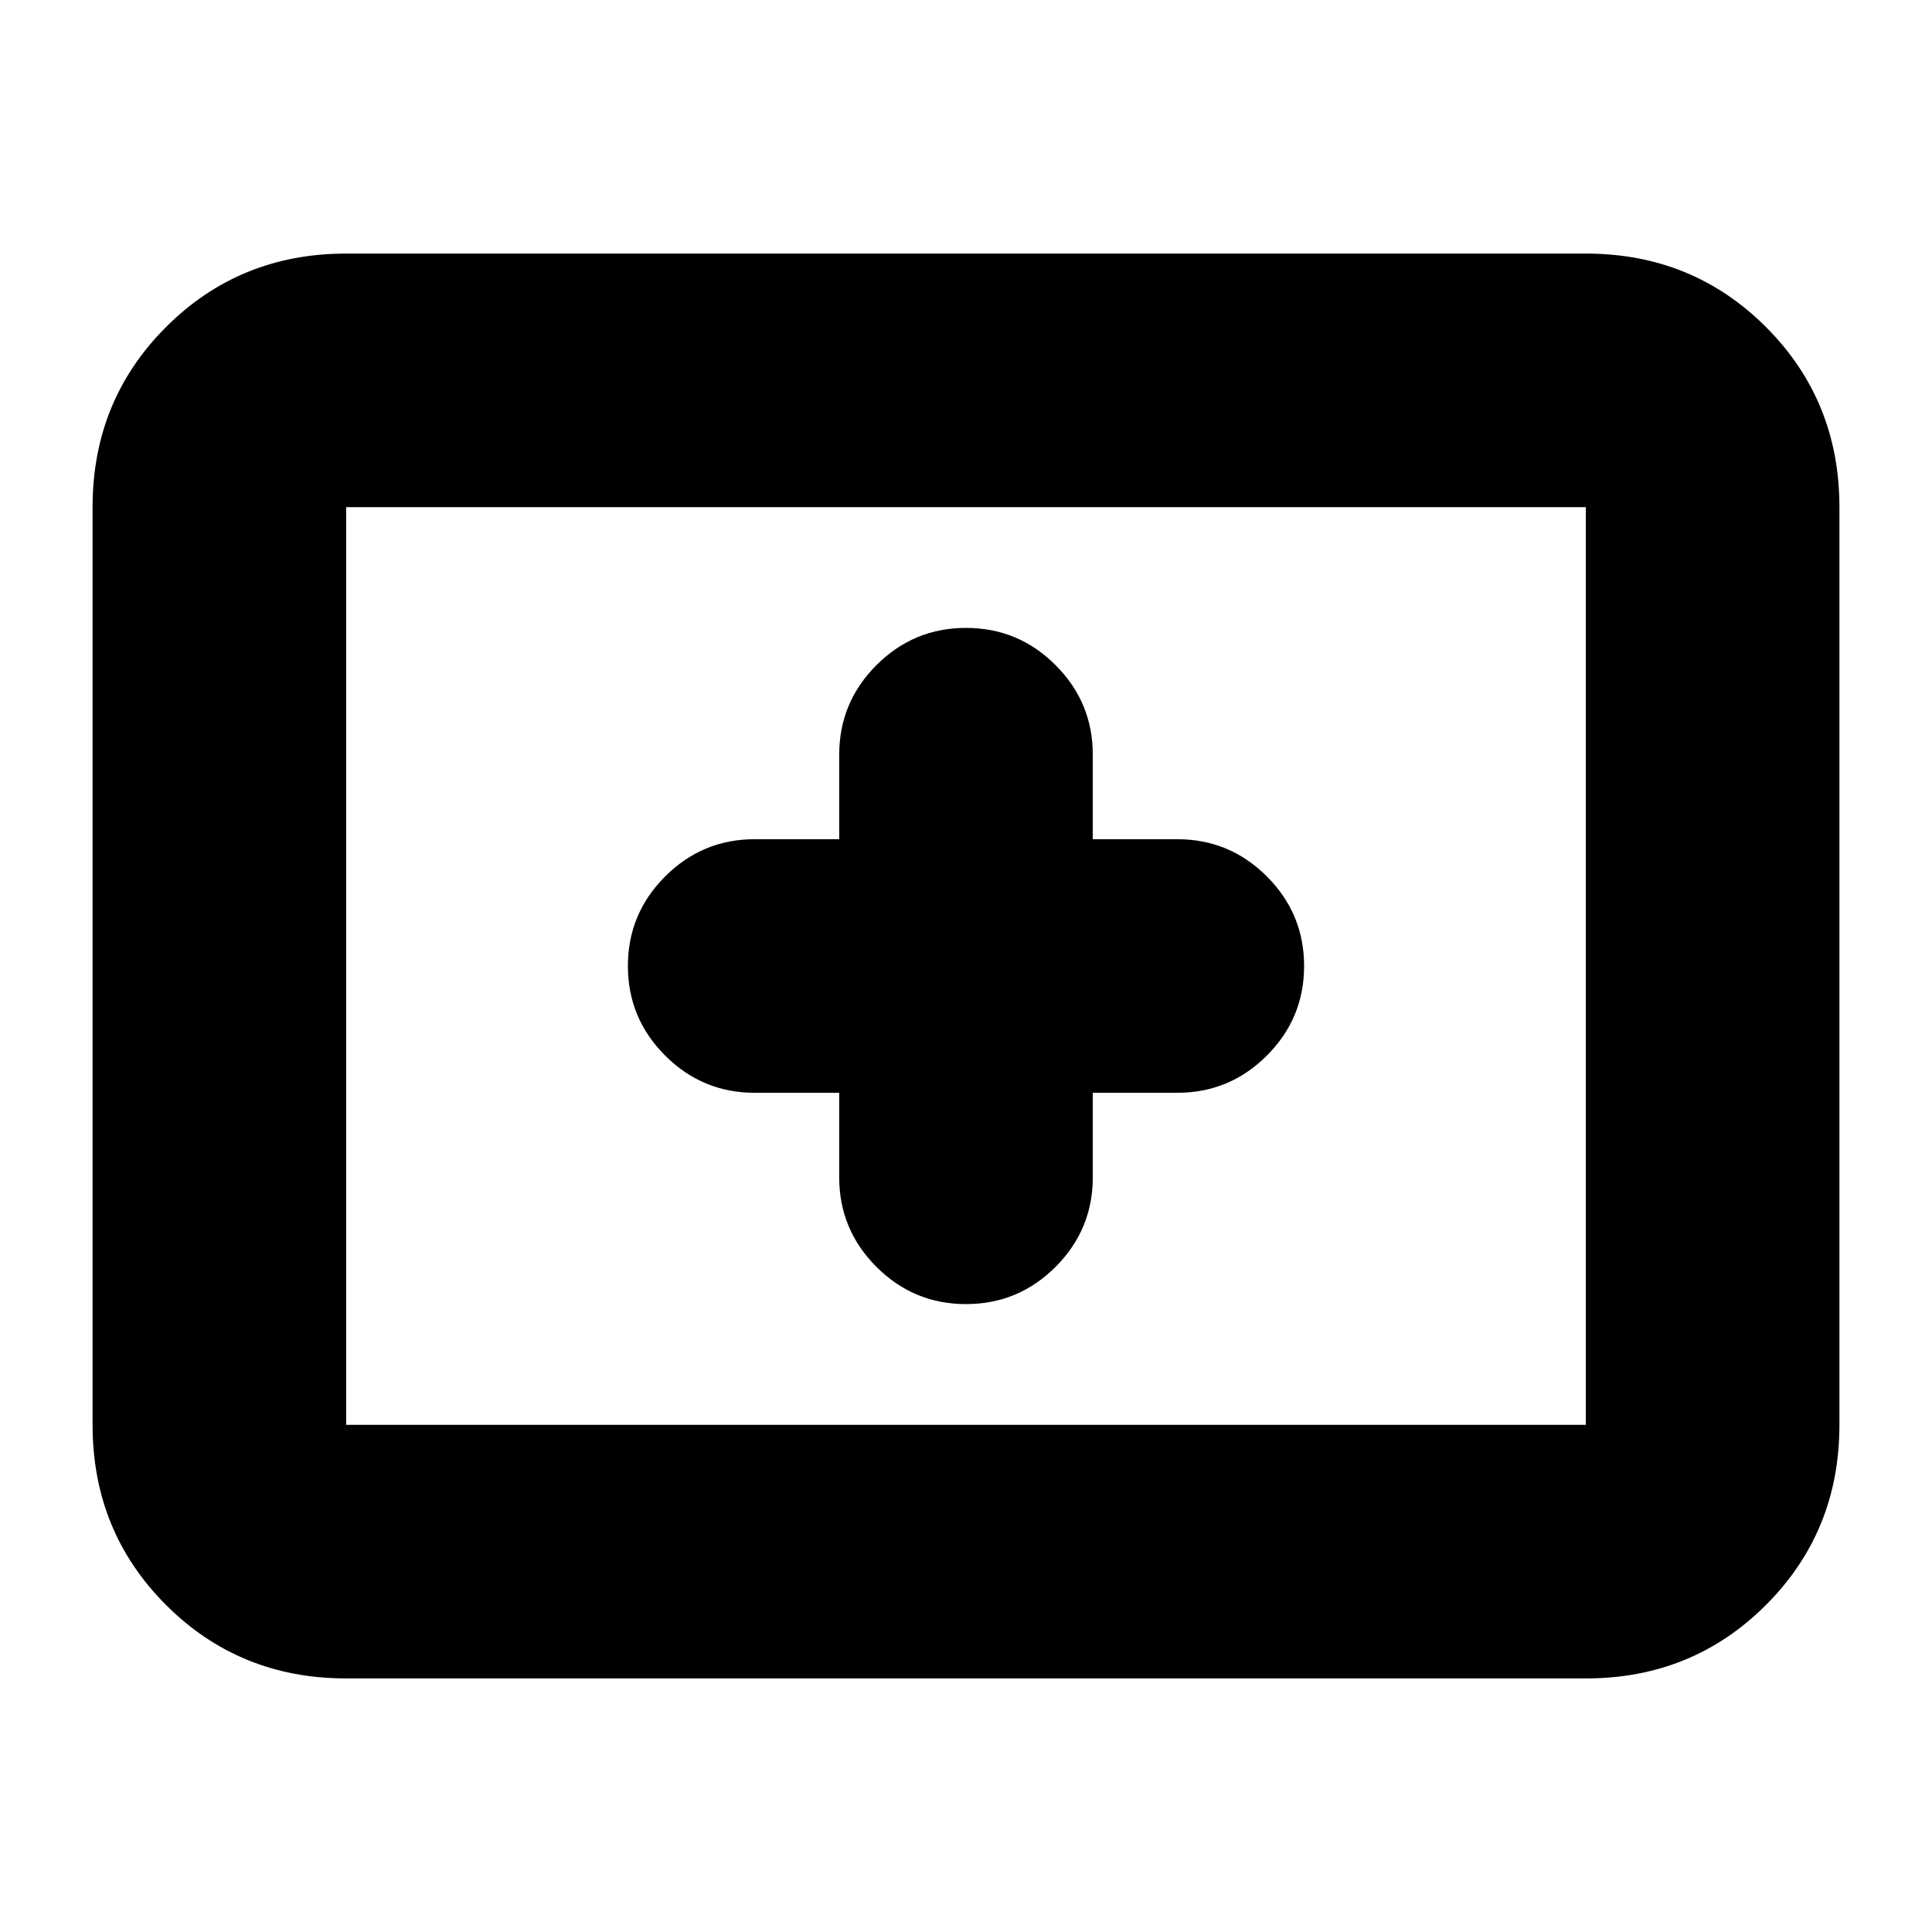 <svg xmlns="http://www.w3.org/2000/svg" height="24" viewBox="0 -960 960 960" width="24"><path d="M172-126q-53 0-89.5-36.5T46-252v-456q0-53 36.5-89.5T172-834h616q53 0 89.5 36.5T914-708v456q0 53-36.5 89.5T788-126H172Zm0-126h616v-456H172v456Zm0 0v-456 456Zm245-165v42q0 26 18.5 44.5T480-312q26 0 44.5-18.5T543-375v-42h42q26 0 44.5-18.5T648-480q0-26-18.5-44.5T585-543h-42v-42q0-26-18.5-44.5T480-648q-26 0-44.5 18.5T417-585v42h-42q-26 0-44.5 18.5T312-480q0 26 18.5 44.5T375-417h42Z"/></svg>